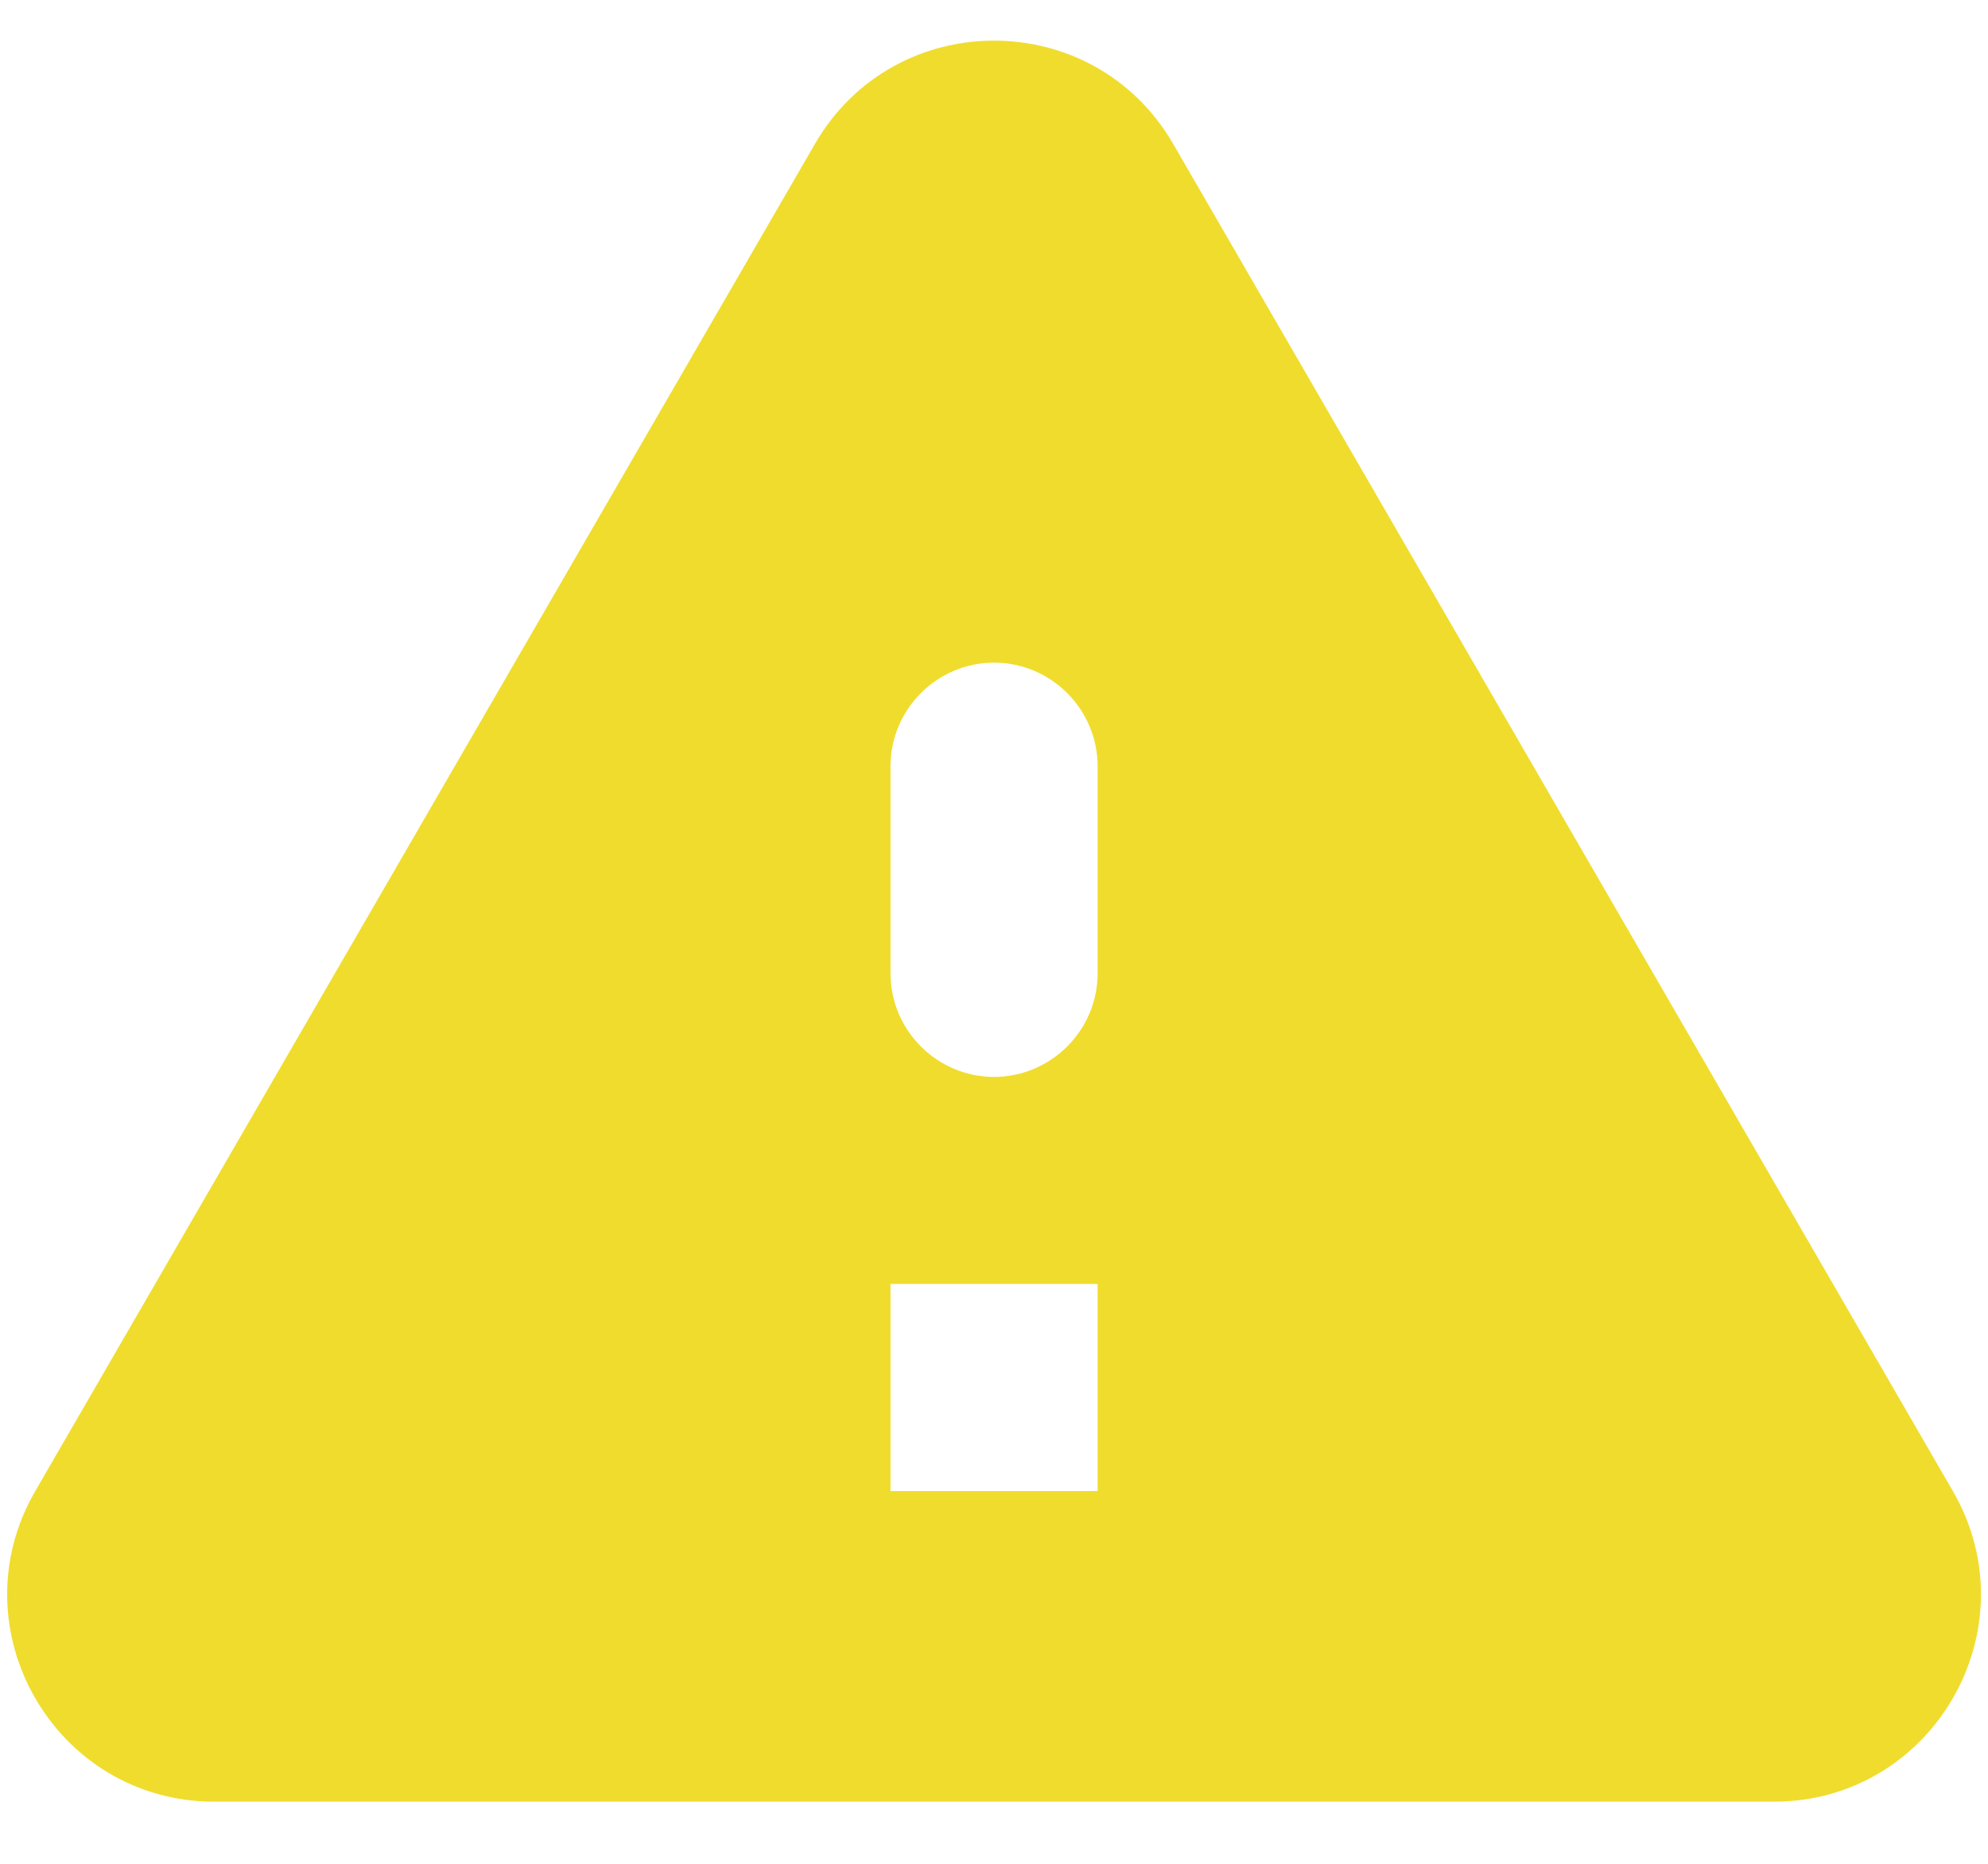 <svg width="16" height="15" viewBox="0 0 16 15" fill="none" xmlns="http://www.w3.org/2000/svg">
<path d="M1.725 14.5H14.275C15.559 14.5 16.359 13.108 15.717 12L9.442 1.158C8.8 0.05 7.2 0.05 6.559 1.158L0.284 12C-0.358 13.108 0.442 14.5 1.725 14.5ZM8 8.667C7.542 8.667 7.167 8.292 7.167 7.833V6.167C7.167 5.708 7.542 5.333 8 5.333C8.459 5.333 8.834 5.708 8.834 6.167V7.833C8.834 8.292 8.459 8.667 8 8.667ZM8.834 12H7.167V10.333H8.834V12Z" fill="#F0DC2C"/>
</svg>
